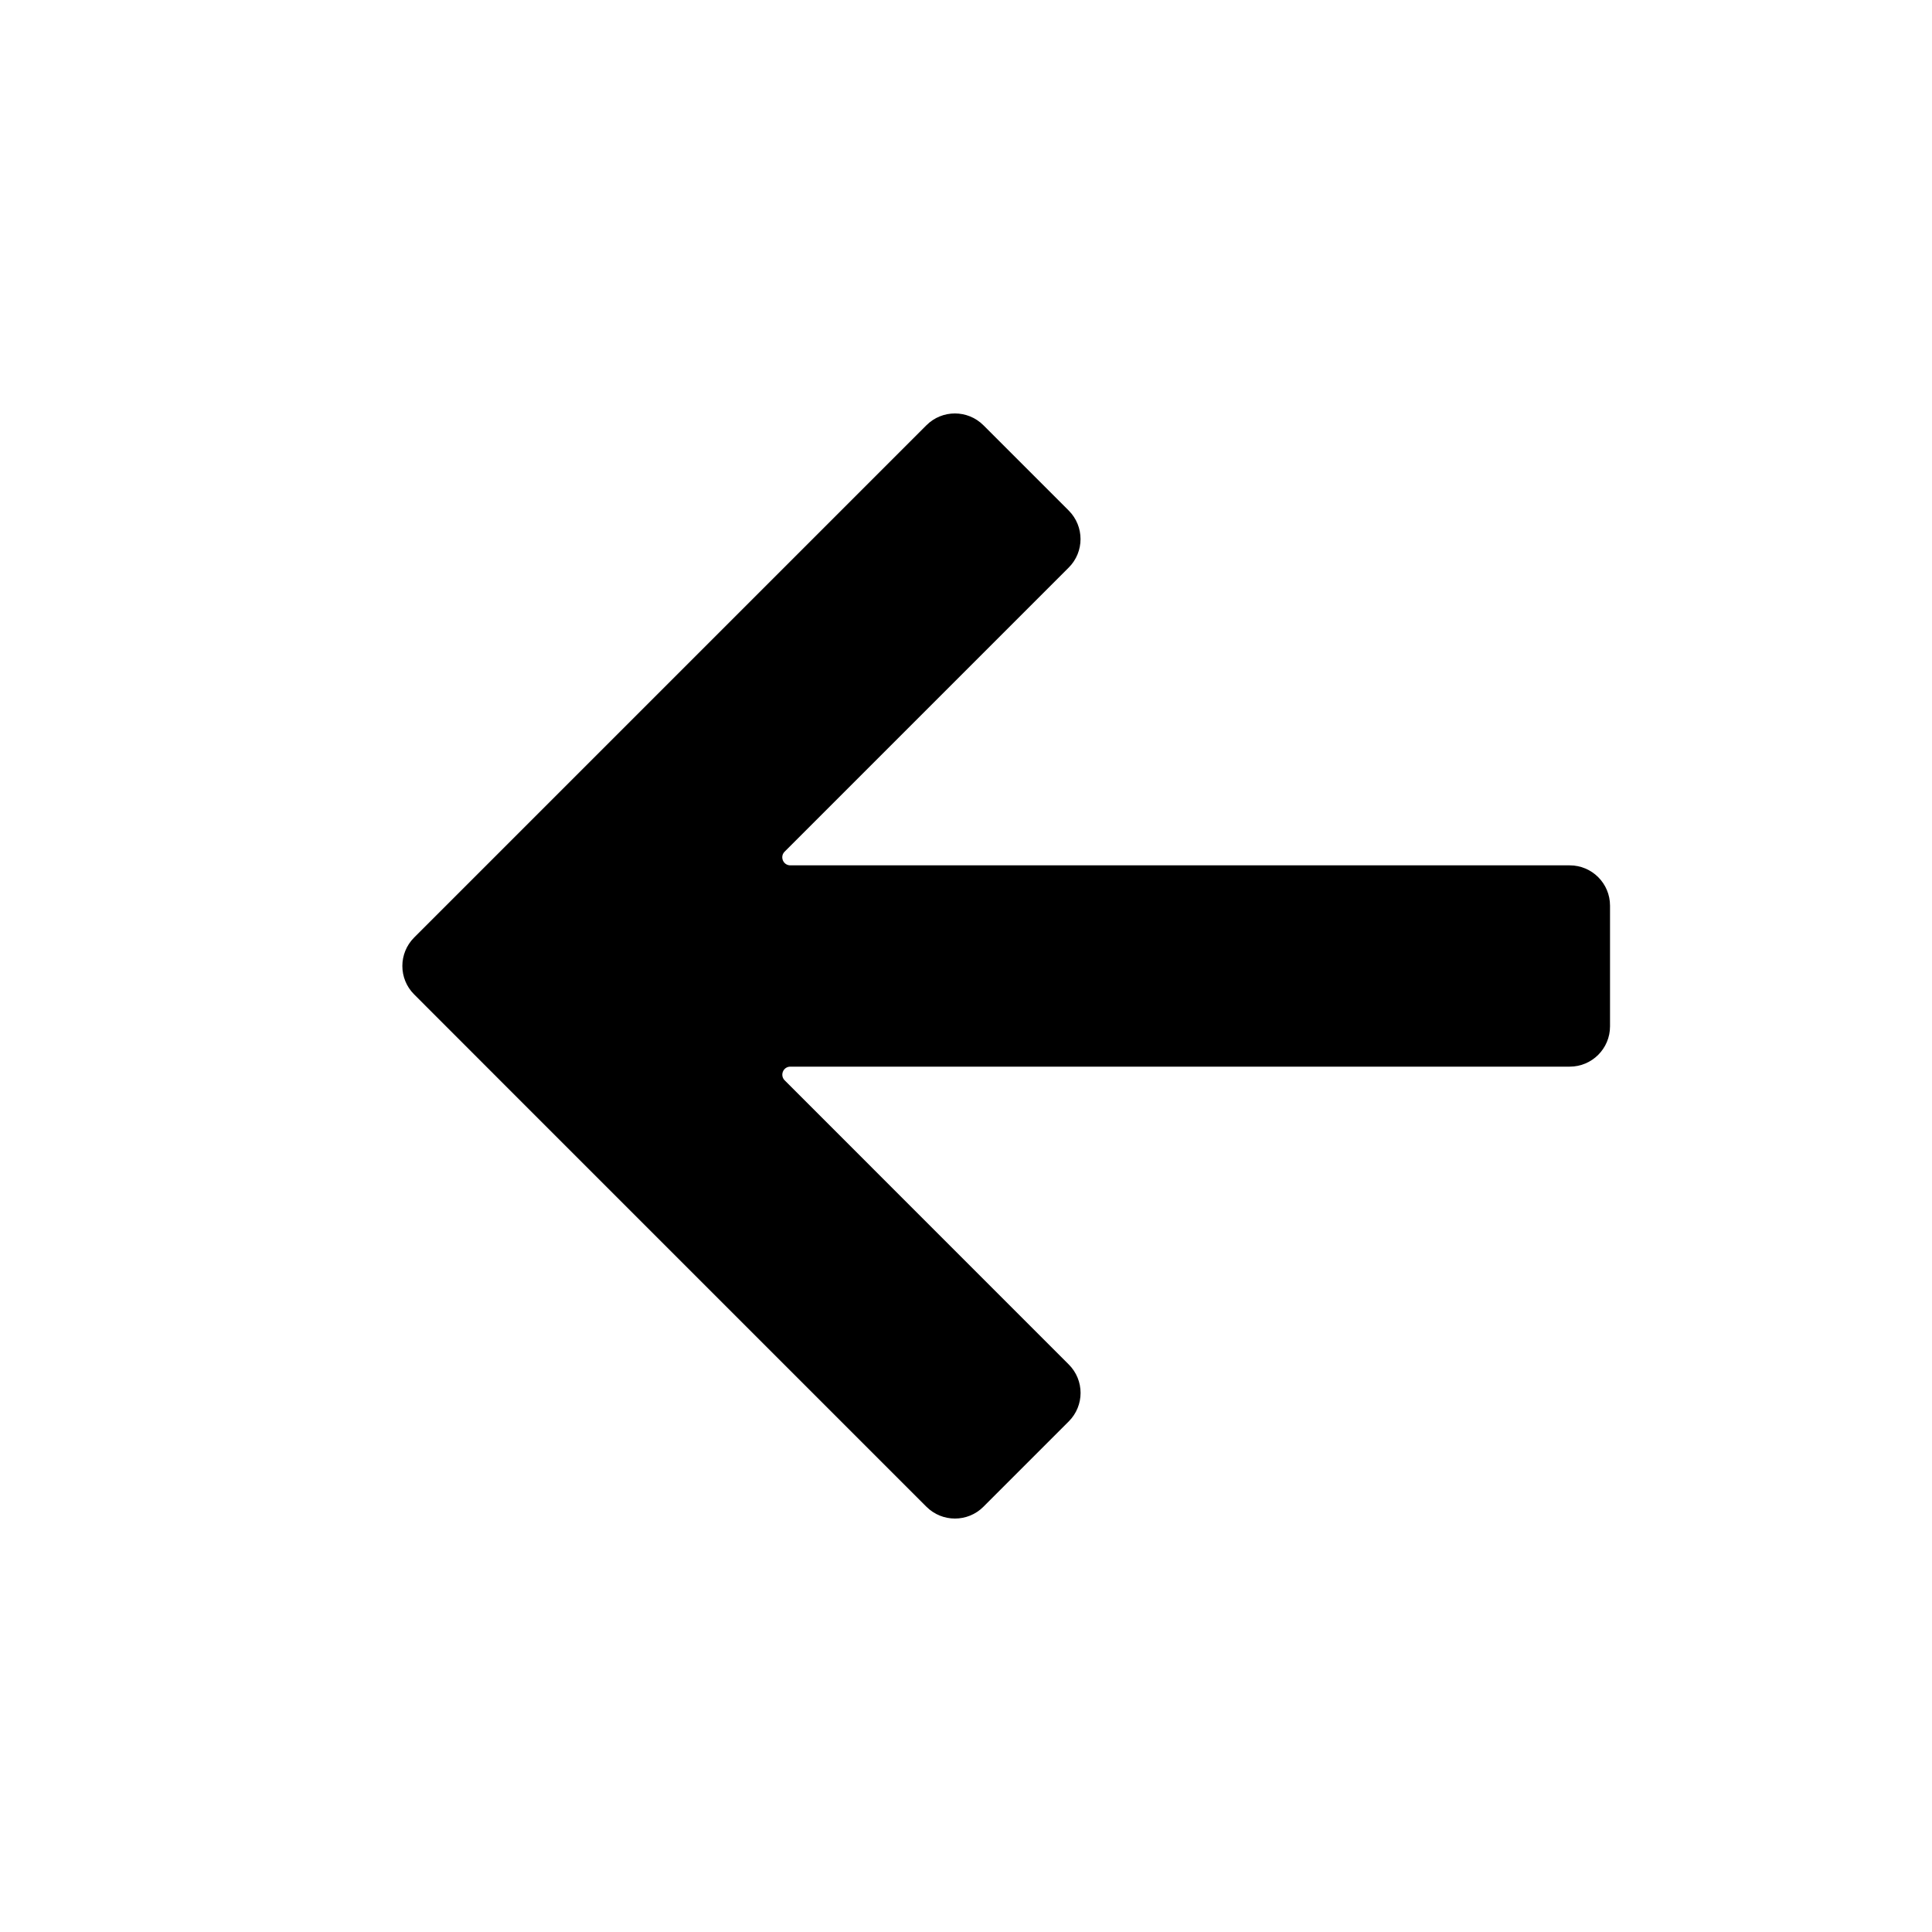 <svg width="32" height="32" viewBox="0 0 32 32" fill="none" xmlns="http://www.w3.org/2000/svg">
<path d="M13.091 14.333C12.972 14.333 12.912 14.19 12.996 14.106L17.702 9.4C17.962 9.14 17.962 8.718 17.702 8.457L16.288 7.043C16.027 6.783 15.605 6.783 15.345 7.043L6.86 15.528C6.599 15.789 6.599 16.211 6.86 16.471L8.274 17.886L8.275 17.887L15.345 24.957C15.606 25.217 16.028 25.217 16.288 24.957L17.702 23.543C17.963 23.282 17.963 22.86 17.702 22.6L12.997 17.894C12.913 17.81 12.972 17.667 13.091 17.667L26 17.667C26.368 17.667 26.667 17.368 26.667 17V15C26.667 14.632 26.368 14.333 26 14.333L13.091 14.333Z" fill="currentColor"/>
</svg>
